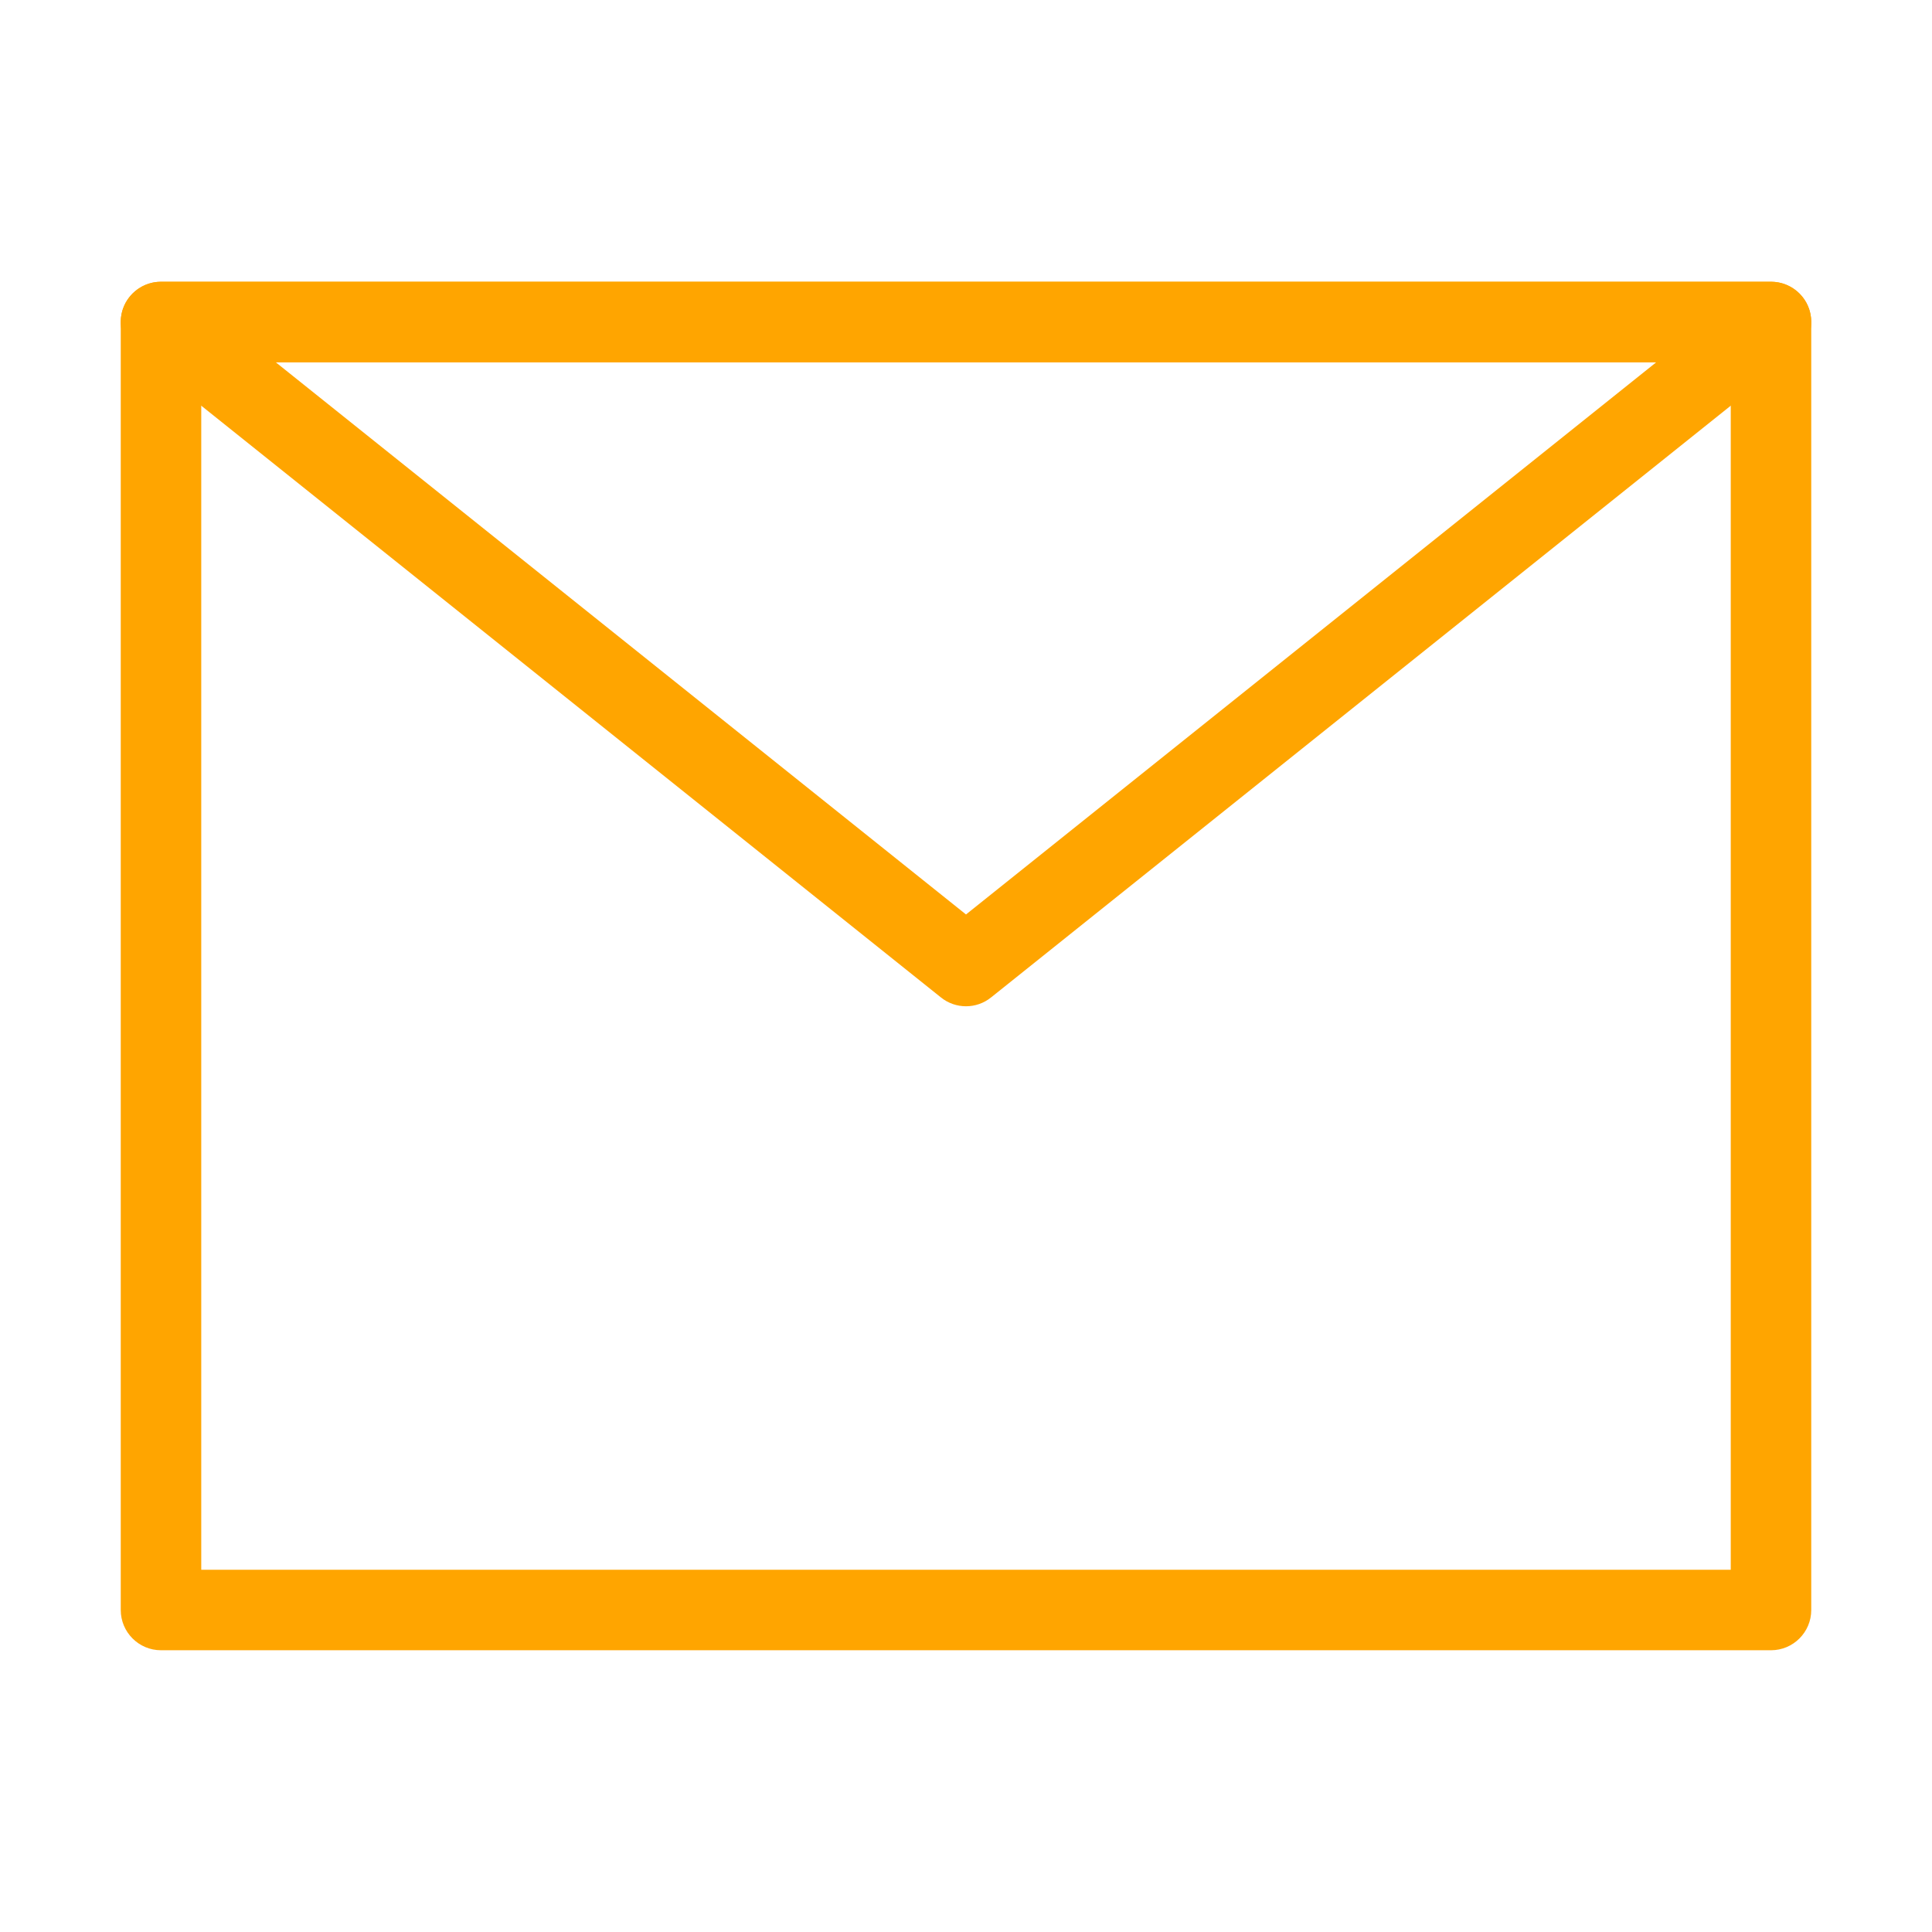 <?xml version="1.0" ?><svg fill="orange" height="24" viewBox="0 0 24 24" width="24" xmlns="http://www.w3.org/2000/svg"><path clip-rule="evenodd" d="M1.5 4C1.5 3.724 1.724 3.5 2 3.5H22C22.276 3.5 22.5 3.724 22.5 4V20C22.5 20.276 22.276 20.5 22 20.5H2C1.724 20.5 1.5 20.276 1.5 20V4ZM2.5 4.5V19.5H21.5V4.5H2.5Z" fill="orange" fill-rule="orange"/><path clip-rule="evenodd" d="M1.528 3.834C1.599 3.634 1.788 3.5 2 3.5H22C22.212 3.5 22.402 3.634 22.472 3.834C22.542 4.035 22.478 4.258 22.312 4.39L12.312 12.39C12.13 12.537 11.87 12.537 11.688 12.39L1.688 4.39C1.522 4.258 1.458 4.035 1.528 3.834ZM3.425 4.5L12 11.36L20.575 4.5H3.425Z" fill="orange" fill-rule="orange"/></svg>